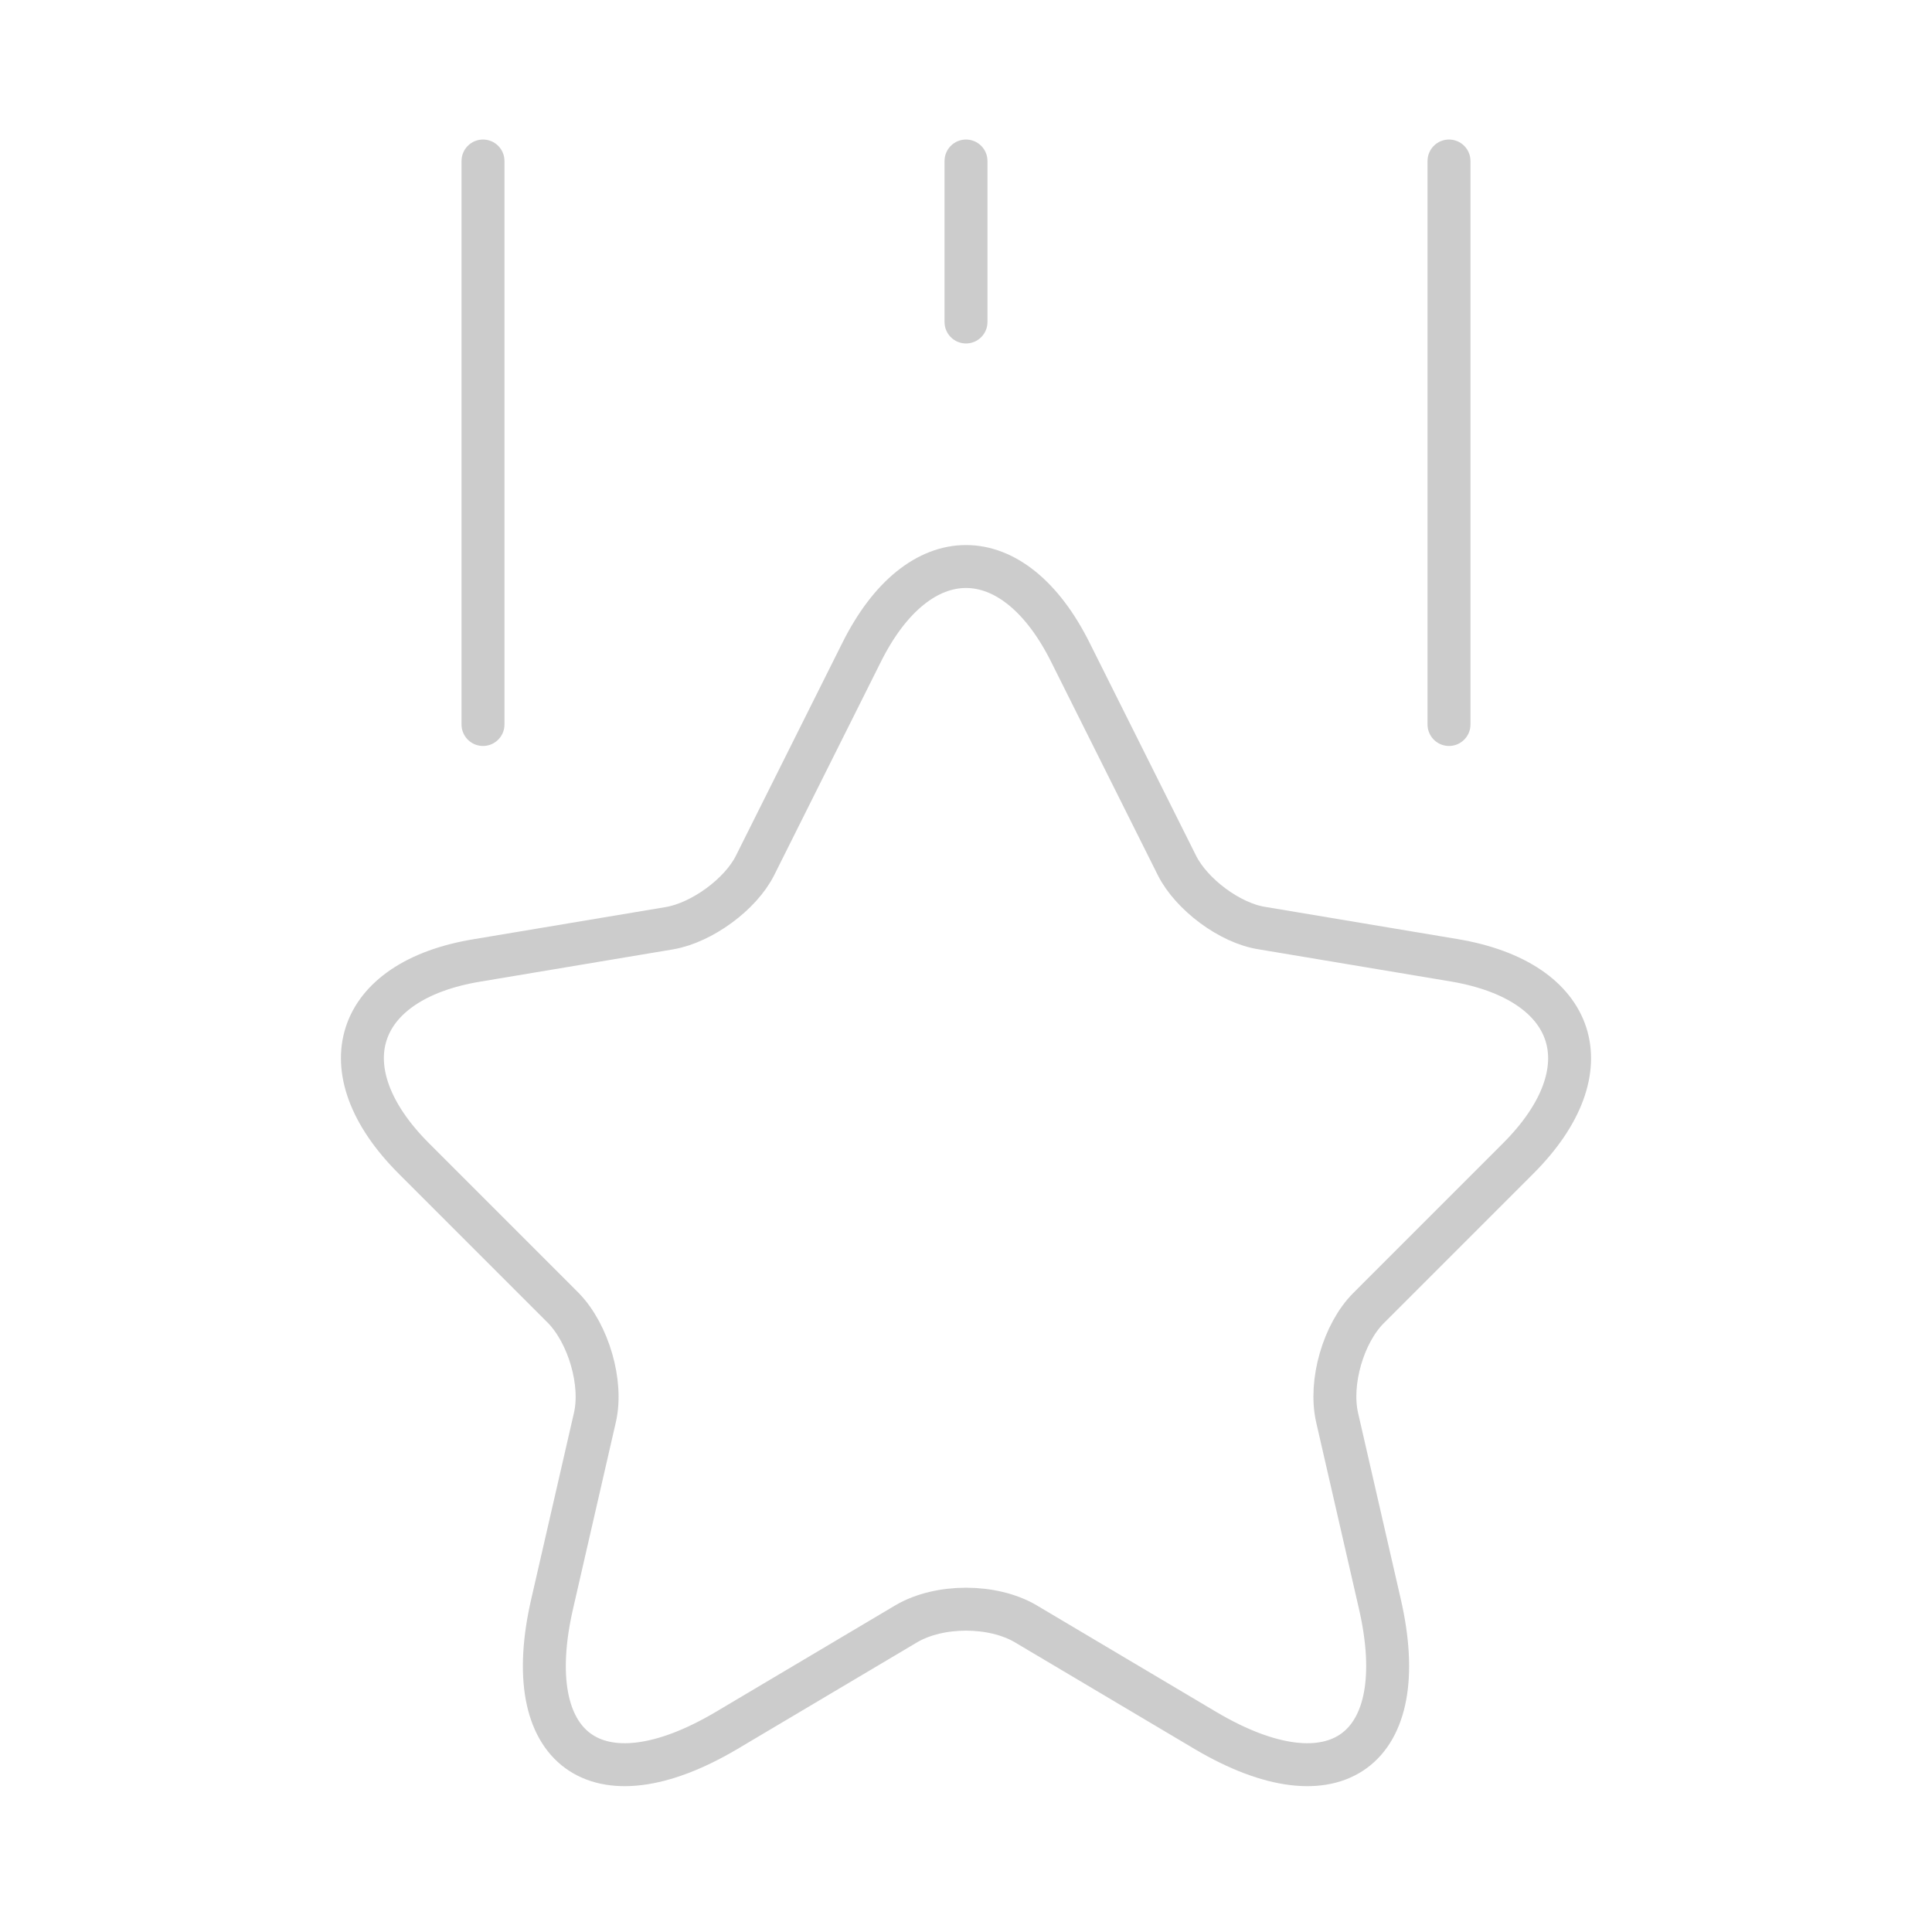 <svg width="90" height="90" viewBox="0 0 90 90" fill="none" xmlns="http://www.w3.org/2000/svg">
<path d="M22.5 33.75V7.5M67.5 33.75V7.5M45 15V7.5M49.875 30.413L54.825 40.312C55.5 41.663 57.3 43.013 58.8 43.237L67.763 44.737C73.5 45.712 74.85 49.837 70.725 53.962L63.75 60.938C62.587 62.1 61.913 64.388 62.288 66.037L64.275 74.7C65.85 81.525 62.212 84.188 56.175 80.625L47.775 75.638C46.237 74.737 43.763 74.737 42.225 75.638L33.825 80.625C27.788 84.188 24.15 81.525 25.725 74.7L27.712 66.037C28.087 64.425 27.413 62.138 26.25 60.938L19.275 53.962C15.15 49.837 16.5 45.675 22.238 44.737L31.2 43.237C32.7 42.975 34.5 41.663 35.175 40.312L40.125 30.413C42.788 25.05 47.212 25.05 49.875 30.413Z" stroke="#CCCCCC" stroke-width="2" stroke-linecap="round" stroke-linejoin="round"/>
</svg>
